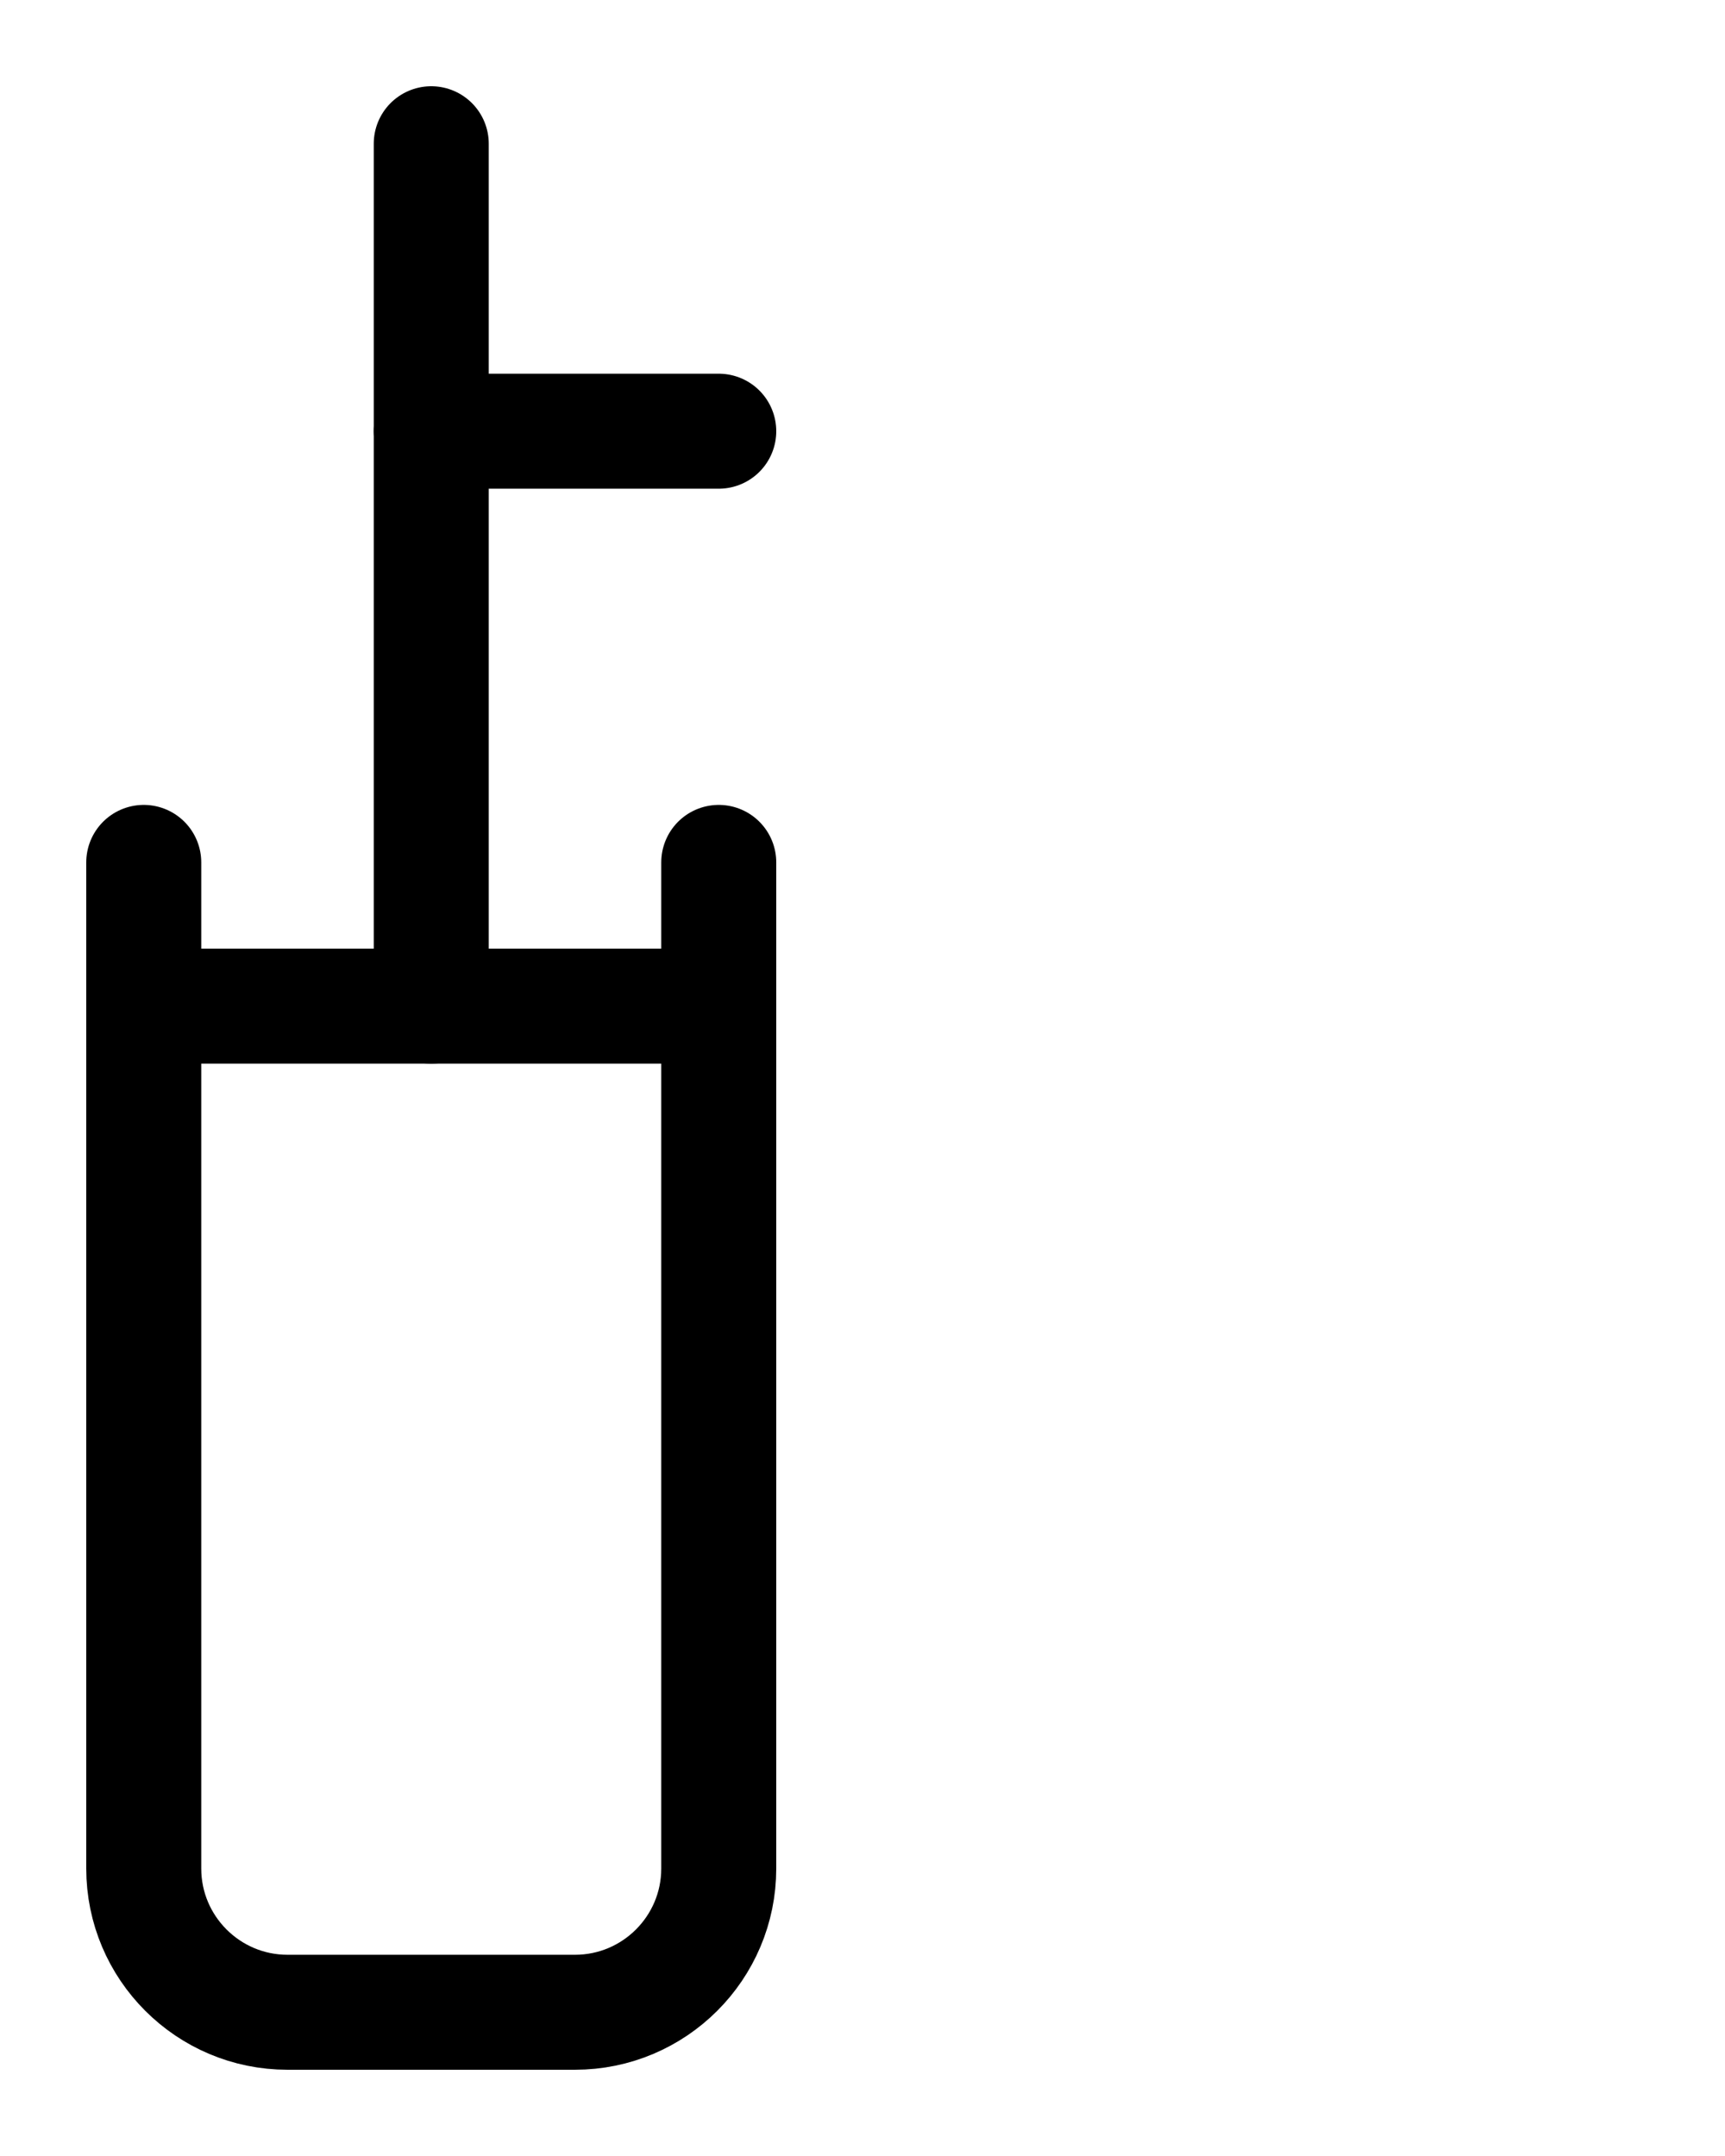 <?xml version="1.0" encoding="utf-8"?>
<!-- Generator: Adobe Illustrator 26.0.0, SVG Export Plug-In . SVG Version: 6.00 Build 0)  -->
<svg version="1.1" id="图层_1" xmlns="http://www.w3.org/2000/svg" xmlns:xlink="http://www.w3.org/1999/xlink" x="0px" y="0px"
	 viewBox="0 0 720 900" style="enable-background:new 0 0 720 900;" xml:space="preserve">
<style type="text/css">
	.st0{fill:none;stroke:#000000;stroke-width:48;stroke-linecap:round;stroke-linejoin:round;stroke-miterlimit:10;}
</style>
<path class="st0" d="M60,360v420c0,33.1,26.9,60,60,60h120c33.1,0,60-26.9,60-60V360"/>
<line class="st0" x1="60" y1="420" x2="300" y2="420"/>
<line class="st0" x1="180" y1="420" x2="180" y2="60"/>
<line class="st0" x1="180" y1="180" x2="300" y2="180"/>
</svg>
